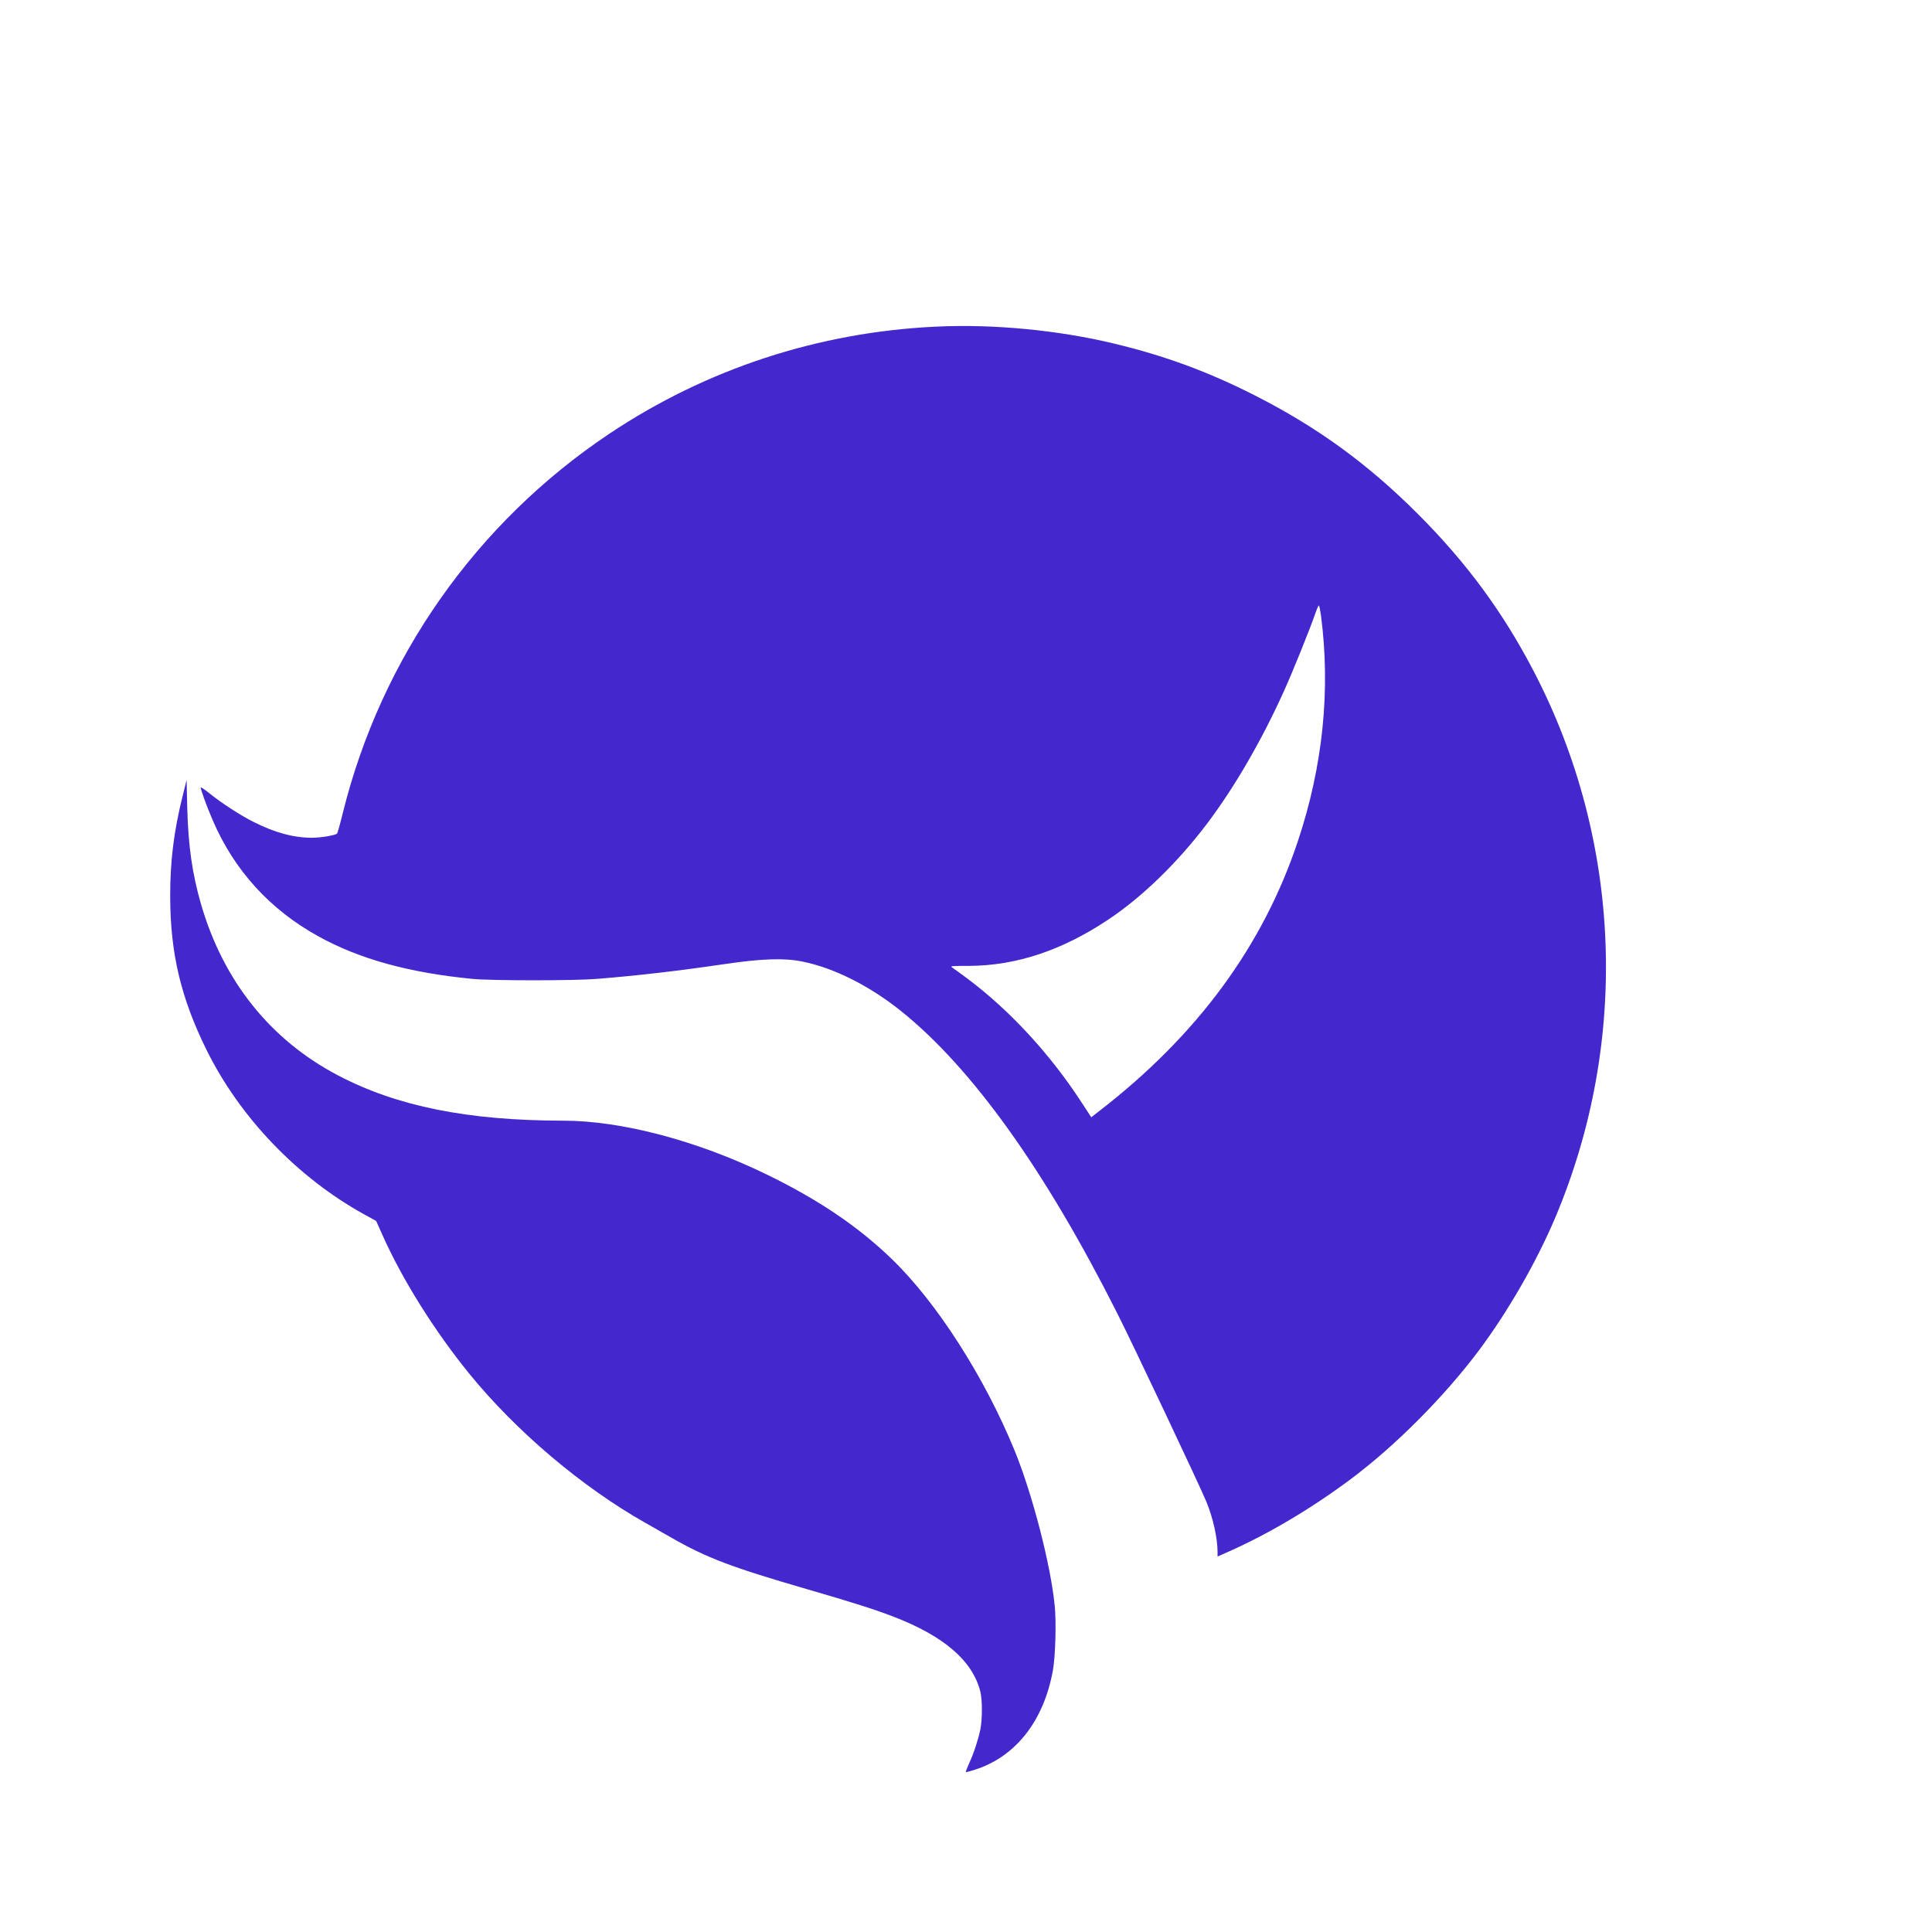 <?xml version="1.0" standalone="no"?>
<!DOCTYPE svg PUBLIC "-//W3C//DTD SVG 20010904//EN"
 "http://www.w3.org/TR/2001/REC-SVG-20010904/DTD/svg10.dtd">
<svg version="1.0" xmlns="http://www.w3.org/2000/svg"
 width="1755pt" height="1755pt" viewBox="0 0 1755 1755"
 preserveAspectRatio="xMidYMid meet">

<g transform="translate(0,1755) scale(0.1,-0.1)"
fill="#4527ce" stroke="none">
<path d="M8505 14583 c-1071 -50 -2088 -384 -2970 -973 -1210 -809 -2072
-2036 -2421 -3445 -24 -98 -48 -183 -52 -187 -16 -16 -148 -38 -228 -38 -168
0 -341 47 -537 147 -120 61 -283 167 -395 257 -40 32 -75 56 -78 53 -6 -6 50
-163 107 -295 196 -458 523 -817 964 -1059 371 -205 821 -329 1395 -385 176
-17 929 -17 1135 0 389 32 731 72 1155 134 337 50 544 57 705 24 289 -57 614
-221 901 -451 647 -520 1308 -1445 1963 -2745 142 -280 760 -1588 811 -1715
60 -148 100 -328 100 -452 l0 -42 100 44 c365 162 757 395 1110 659 405 302
848 748 1162 1166 267 357 525 806 696 1210 675 1600 605 3418 -192 4955 -280
540 -613 993 -1056 1436 -458 458 -915 790 -1485 1079 -422 214 -812 358
-1275 469 -505 122 -1100 179 -1615 154z m3494 -2620 c89 -676 19 -1370 -209
-2053 -316 -951 -913 -1763 -1800 -2449 l-77 -60 -87 133 c-285 439 -651 836
-1036 1125 -63 47 -126 93 -139 101 -22 15 -10 16 150 16 429 2 844 139 1264
419 312 207 637 524 905 880 246 327 490 748 690 1190 79 173 242 577 290 718
13 37 27 67 30 67 4 0 12 -39 19 -87z"/>
<path d="M1658 10315 c-79 -317 -113 -591 -112 -910 1 -515 97 -919 329 -1390
302 -613 824 -1159 1431 -1495 l111 -61 59 -132 c181 -405 474 -871 788 -1257
428 -525 1024 -1029 1601 -1355 66 -37 170 -97 232 -132 323 -185 548 -270
1248 -473 390 -113 605 -181 772 -246 458 -176 717 -400 788 -679 19 -77 19
-252 0 -347 -20 -94 -59 -214 -102 -307 -18 -41 -32 -76 -30 -78 2 -2 35 6 73
18 377 116 636 444 719 909 22 126 31 432 16 583 -36 370 -202 1011 -363 1407
-275 672 -709 1350 -1119 1745 -304 294 -667 539 -1134 766 -630 307 -1318
489 -1850 489 -865 1 -1508 130 -2044 411 -614 322 -1042 856 -1245 1556 -80
276 -116 531 -125 873 l-6 255 -37 -150z"/>
</g>
</svg>

